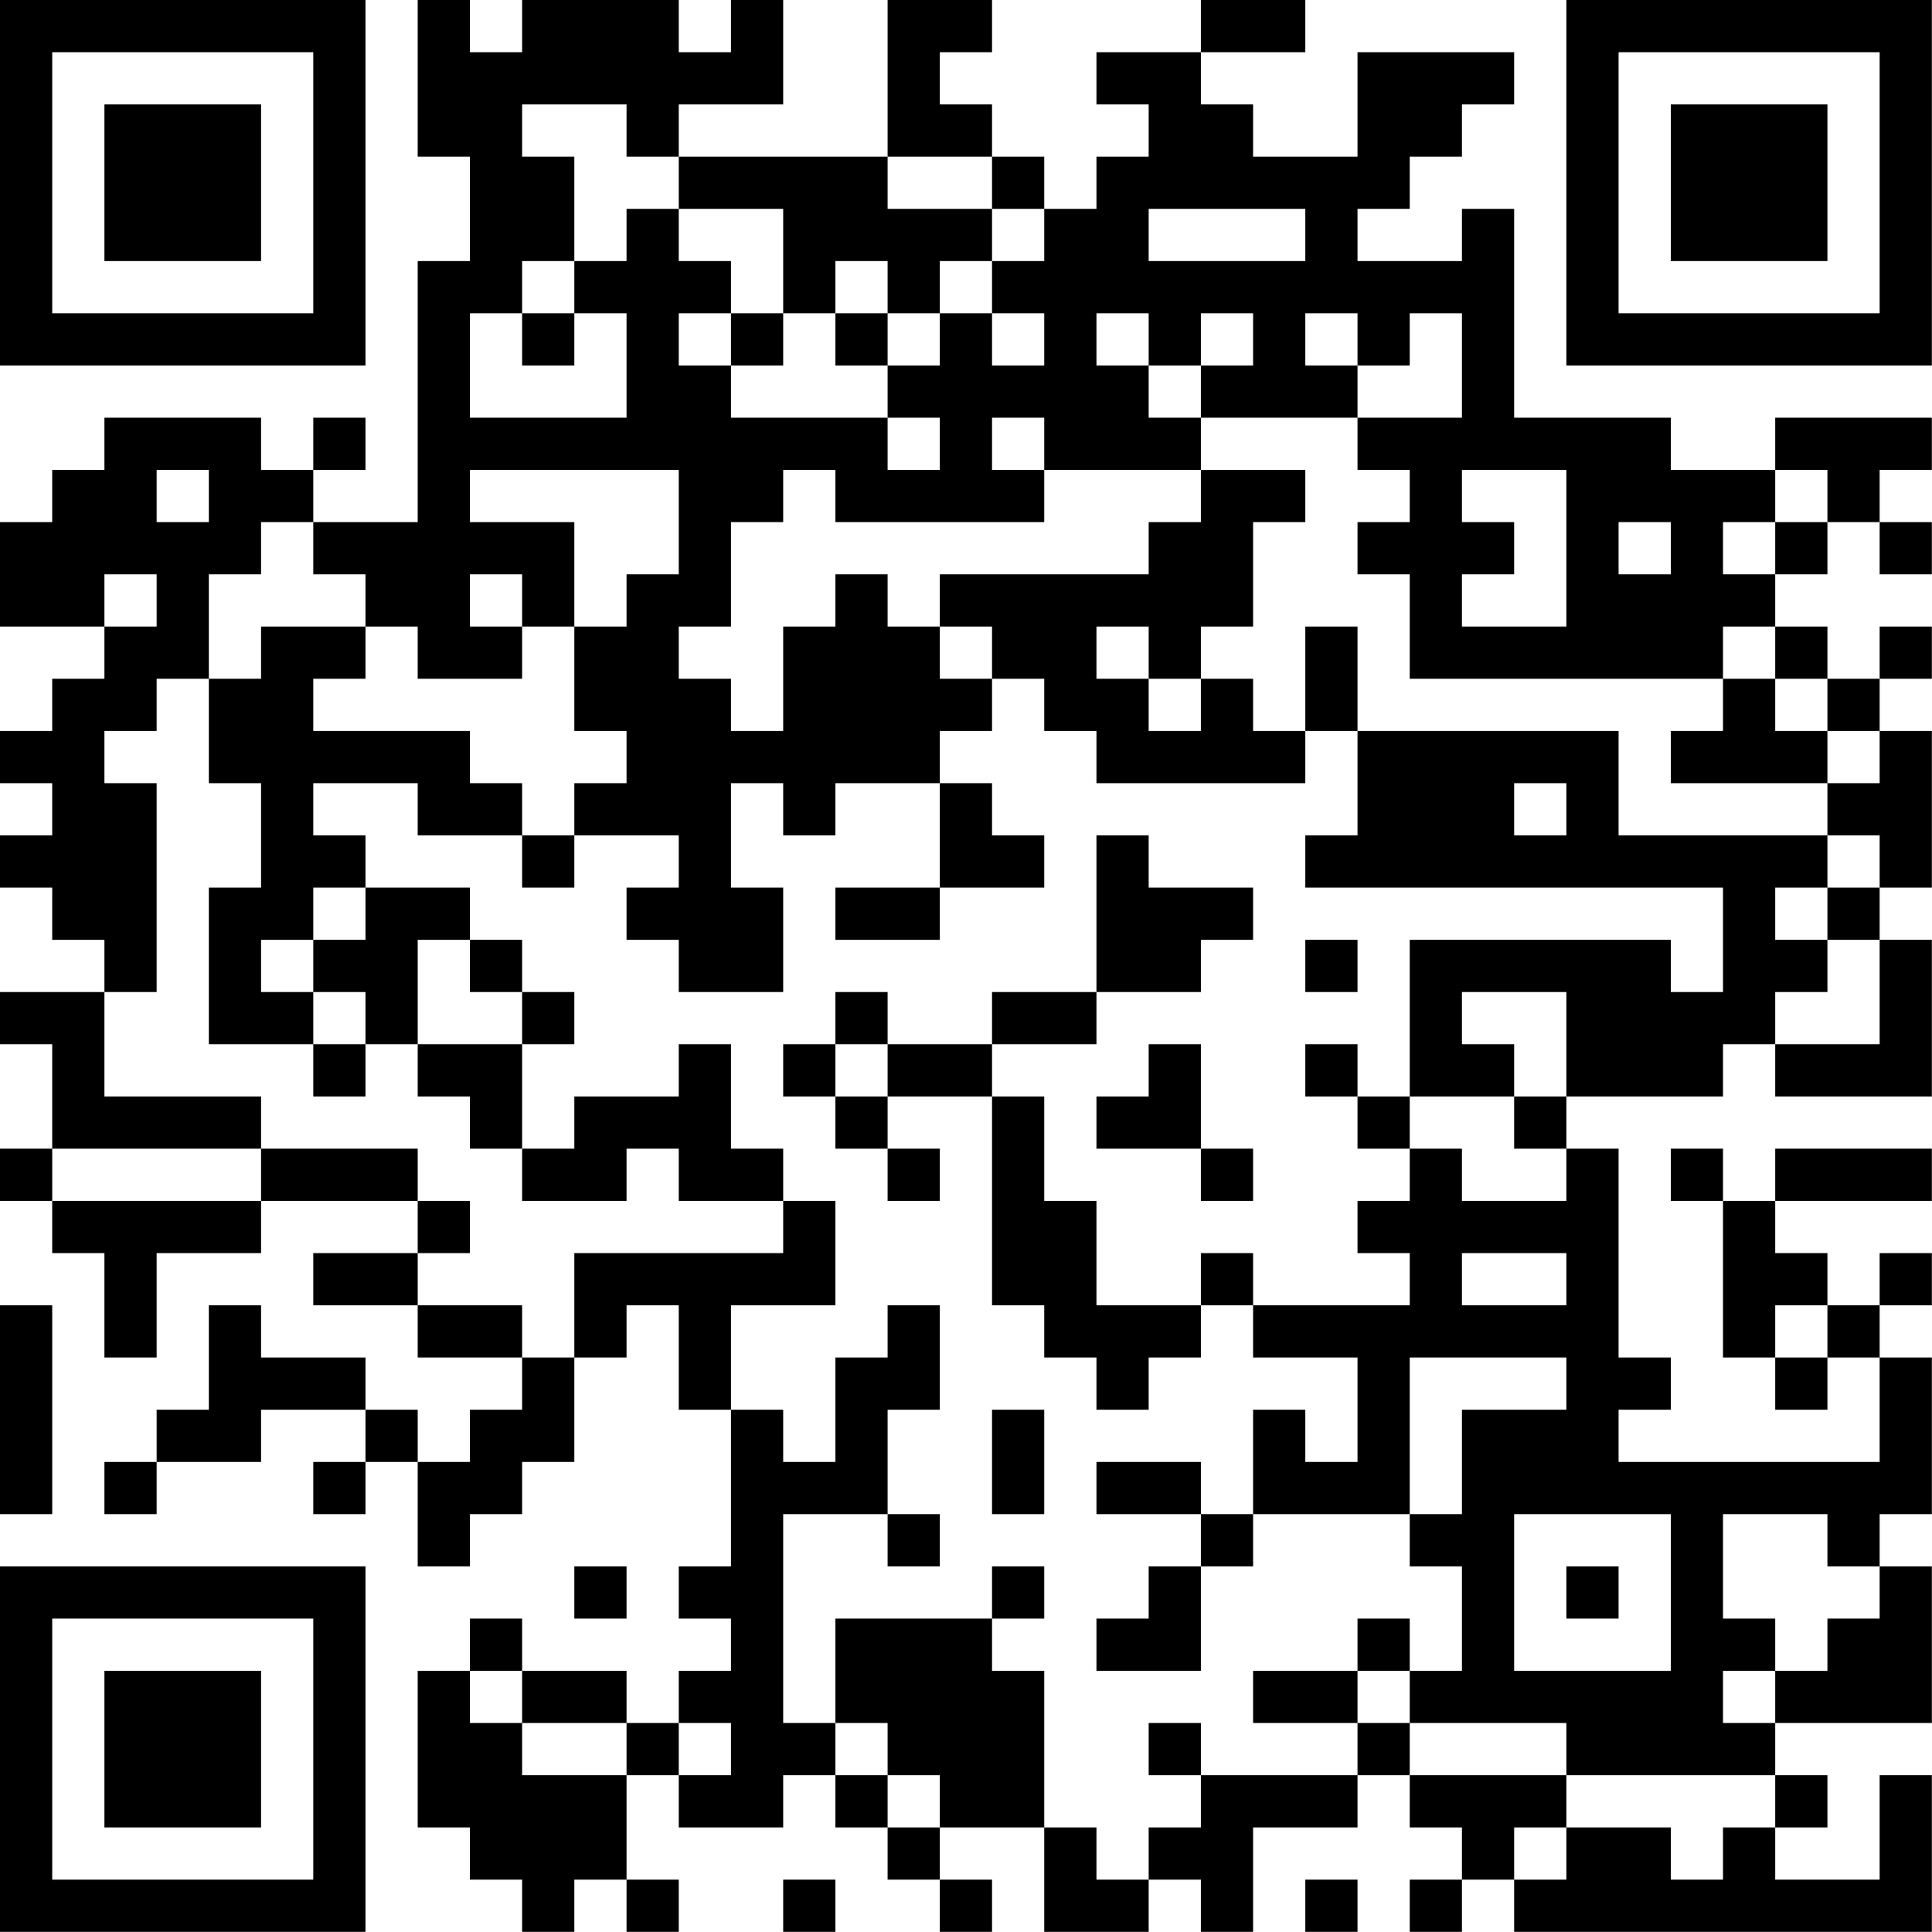 <?xml version="1.0" encoding="UTF-8"?>
<svg xmlns="http://www.w3.org/2000/svg" version="1.1" width="200" height="200" viewBox="0 0 200 200"><rect x="0" y="0" width="200" height="200" fill="#ffffff"/><g transform="scale(5.405)"><g transform="translate(0,0)"><path fill-rule="evenodd" d="M8 0L8 3L9 3L9 5L8 5L8 10L6 10L6 9L7 9L7 8L6 8L6 9L5 9L5 8L2 8L2 9L1 9L1 10L0 10L0 12L2 12L2 13L1 13L1 14L0 14L0 15L1 15L1 16L0 16L0 17L1 17L1 18L2 18L2 19L0 19L0 20L1 20L1 22L0 22L0 23L1 23L1 24L2 24L2 26L3 26L3 24L5 24L5 23L8 23L8 24L6 24L6 25L8 25L8 26L10 26L10 27L9 27L9 28L8 28L8 27L7 27L7 26L5 26L5 25L4 25L4 27L3 27L3 28L2 28L2 29L3 29L3 28L5 28L5 27L7 27L7 28L6 28L6 29L7 29L7 28L8 28L8 30L9 30L9 29L10 29L10 28L11 28L11 26L12 26L12 25L13 25L13 27L14 27L14 30L13 30L13 31L14 31L14 32L13 32L13 33L12 33L12 32L10 32L10 31L9 31L9 32L8 32L8 35L9 35L9 36L10 36L10 37L11 37L11 36L12 36L12 37L13 37L13 36L12 36L12 34L13 34L13 35L15 35L15 34L16 34L16 35L17 35L17 36L18 36L18 37L19 37L19 36L18 36L18 35L20 35L20 37L22 37L22 36L23 36L23 37L24 37L24 35L26 35L26 34L27 34L27 35L28 35L28 36L27 36L27 37L28 37L28 36L29 36L29 37L37 37L37 34L36 34L36 36L34 36L34 35L35 35L35 34L34 34L34 33L37 33L37 30L36 30L36 29L37 29L37 26L36 26L36 25L37 25L37 24L36 24L36 25L35 25L35 24L34 24L34 23L37 23L37 22L34 22L34 23L33 23L33 22L32 22L32 23L33 23L33 26L34 26L34 27L35 27L35 26L36 26L36 28L31 28L31 27L32 27L32 26L31 26L31 22L30 22L30 21L33 21L33 20L34 20L34 21L37 21L37 18L36 18L36 17L37 17L37 14L36 14L36 13L37 13L37 12L36 12L36 13L35 13L35 12L34 12L34 11L35 11L35 10L36 10L36 11L37 11L37 10L36 10L36 9L37 9L37 8L34 8L34 9L32 9L32 8L29 8L29 4L28 4L28 5L26 5L26 4L27 4L27 3L28 3L28 2L29 2L29 1L26 1L26 3L24 3L24 2L23 2L23 1L25 1L25 0L23 0L23 1L21 1L21 2L22 2L22 3L21 3L21 4L20 4L20 3L19 3L19 2L18 2L18 1L19 1L19 0L17 0L17 3L13 3L13 2L15 2L15 0L14 0L14 1L13 1L13 0L10 0L10 1L9 1L9 0ZM10 2L10 3L11 3L11 5L10 5L10 6L9 6L9 8L12 8L12 6L11 6L11 5L12 5L12 4L13 4L13 5L14 5L14 6L13 6L13 7L14 7L14 8L17 8L17 9L18 9L18 8L17 8L17 7L18 7L18 6L19 6L19 7L20 7L20 6L19 6L19 5L20 5L20 4L19 4L19 3L17 3L17 4L19 4L19 5L18 5L18 6L17 6L17 5L16 5L16 6L15 6L15 4L13 4L13 3L12 3L12 2ZM22 4L22 5L25 5L25 4ZM10 6L10 7L11 7L11 6ZM14 6L14 7L15 7L15 6ZM16 6L16 7L17 7L17 6ZM21 6L21 7L22 7L22 8L23 8L23 9L20 9L20 8L19 8L19 9L20 9L20 10L16 10L16 9L15 9L15 10L14 10L14 12L13 12L13 13L14 13L14 14L15 14L15 12L16 12L16 11L17 11L17 12L18 12L18 13L19 13L19 14L18 14L18 15L16 15L16 16L15 16L15 15L14 15L14 17L15 17L15 19L13 19L13 18L12 18L12 17L13 17L13 16L11 16L11 15L12 15L12 14L11 14L11 12L12 12L12 11L13 11L13 9L9 9L9 10L11 10L11 12L10 12L10 11L9 11L9 12L10 12L10 13L8 13L8 12L7 12L7 11L6 11L6 10L5 10L5 11L4 11L4 13L3 13L3 14L2 14L2 15L3 15L3 19L2 19L2 21L5 21L5 22L1 22L1 23L5 23L5 22L8 22L8 23L9 23L9 24L8 24L8 25L10 25L10 26L11 26L11 24L15 24L15 23L16 23L16 25L14 25L14 27L15 27L15 28L16 28L16 26L17 26L17 25L18 25L18 27L17 27L17 29L15 29L15 33L16 33L16 34L17 34L17 35L18 35L18 34L17 34L17 33L16 33L16 31L19 31L19 32L20 32L20 35L21 35L21 36L22 36L22 35L23 35L23 34L26 34L26 33L27 33L27 34L30 34L30 35L29 35L29 36L30 36L30 35L32 35L32 36L33 36L33 35L34 35L34 34L30 34L30 33L27 33L27 32L28 32L28 30L27 30L27 29L28 29L28 27L30 27L30 26L27 26L27 29L24 29L24 27L25 27L25 28L26 28L26 26L24 26L24 25L27 25L27 24L26 24L26 23L27 23L27 22L28 22L28 23L30 23L30 22L29 22L29 21L30 21L30 19L28 19L28 20L29 20L29 21L27 21L27 18L32 18L32 19L33 19L33 17L25 17L25 16L26 16L26 14L31 14L31 16L35 16L35 17L34 17L34 18L35 18L35 19L34 19L34 20L36 20L36 18L35 18L35 17L36 17L36 16L35 16L35 15L36 15L36 14L35 14L35 13L34 13L34 12L33 12L33 13L27 13L27 11L26 11L26 10L27 10L27 9L26 9L26 8L28 8L28 6L27 6L27 7L26 7L26 6L25 6L25 7L26 7L26 8L23 8L23 7L24 7L24 6L23 6L23 7L22 7L22 6ZM3 9L3 10L4 10L4 9ZM23 9L23 10L22 10L22 11L18 11L18 12L19 12L19 13L20 13L20 14L21 14L21 15L25 15L25 14L26 14L26 12L25 12L25 14L24 14L24 13L23 13L23 12L24 12L24 10L25 10L25 9ZM28 9L28 10L29 10L29 11L28 11L28 12L30 12L30 9ZM34 9L34 10L33 10L33 11L34 11L34 10L35 10L35 9ZM31 10L31 11L32 11L32 10ZM2 11L2 12L3 12L3 11ZM5 12L5 13L4 13L4 15L5 15L5 17L4 17L4 20L6 20L6 21L7 21L7 20L8 20L8 21L9 21L9 22L10 22L10 23L12 23L12 22L13 22L13 23L15 23L15 22L14 22L14 20L13 20L13 21L11 21L11 22L10 22L10 20L11 20L11 19L10 19L10 18L9 18L9 17L7 17L7 16L6 16L6 15L8 15L8 16L10 16L10 17L11 17L11 16L10 16L10 15L9 15L9 14L6 14L6 13L7 13L7 12ZM21 12L21 13L22 13L22 14L23 14L23 13L22 13L22 12ZM33 13L33 14L32 14L32 15L35 15L35 14L34 14L34 13ZM18 15L18 17L16 17L16 18L18 18L18 17L20 17L20 16L19 16L19 15ZM29 15L29 16L30 16L30 15ZM21 16L21 19L19 19L19 20L17 20L17 19L16 19L16 20L15 20L15 21L16 21L16 22L17 22L17 23L18 23L18 22L17 22L17 21L19 21L19 25L20 25L20 26L21 26L21 27L22 27L22 26L23 26L23 25L24 25L24 24L23 24L23 25L21 25L21 23L20 23L20 21L19 21L19 20L21 20L21 19L23 19L23 18L24 18L24 17L22 17L22 16ZM6 17L6 18L5 18L5 19L6 19L6 20L7 20L7 19L6 19L6 18L7 18L7 17ZM8 18L8 20L10 20L10 19L9 19L9 18ZM25 18L25 19L26 19L26 18ZM16 20L16 21L17 21L17 20ZM22 20L22 21L21 21L21 22L23 22L23 23L24 23L24 22L23 22L23 20ZM25 20L25 21L26 21L26 22L27 22L27 21L26 21L26 20ZM28 24L28 25L30 25L30 24ZM0 25L0 29L1 29L1 25ZM34 25L34 26L35 26L35 25ZM19 27L19 29L20 29L20 27ZM21 28L21 29L23 29L23 30L22 30L22 31L21 31L21 32L23 32L23 30L24 30L24 29L23 29L23 28ZM17 29L17 30L18 30L18 29ZM29 29L29 32L32 32L32 29ZM33 29L33 31L34 31L34 32L33 32L33 33L34 33L34 32L35 32L35 31L36 31L36 30L35 30L35 29ZM11 30L11 31L12 31L12 30ZM19 30L19 31L20 31L20 30ZM30 30L30 31L31 31L31 30ZM26 31L26 32L24 32L24 33L26 33L26 32L27 32L27 31ZM9 32L9 33L10 33L10 34L12 34L12 33L10 33L10 32ZM13 33L13 34L14 34L14 33ZM22 33L22 34L23 34L23 33ZM15 36L15 37L16 37L16 36ZM25 36L25 37L26 37L26 36ZM0 0L0 7L7 7L7 0ZM1 1L1 6L6 6L6 1ZM2 2L2 5L5 5L5 2ZM30 0L30 7L37 7L37 0ZM31 1L31 6L36 6L36 1ZM32 2L32 5L35 5L35 2ZM0 30L0 37L7 37L7 30ZM1 31L1 36L6 36L6 31ZM2 32L2 35L5 35L5 32Z" fill="#000000"/></g></g></svg>

